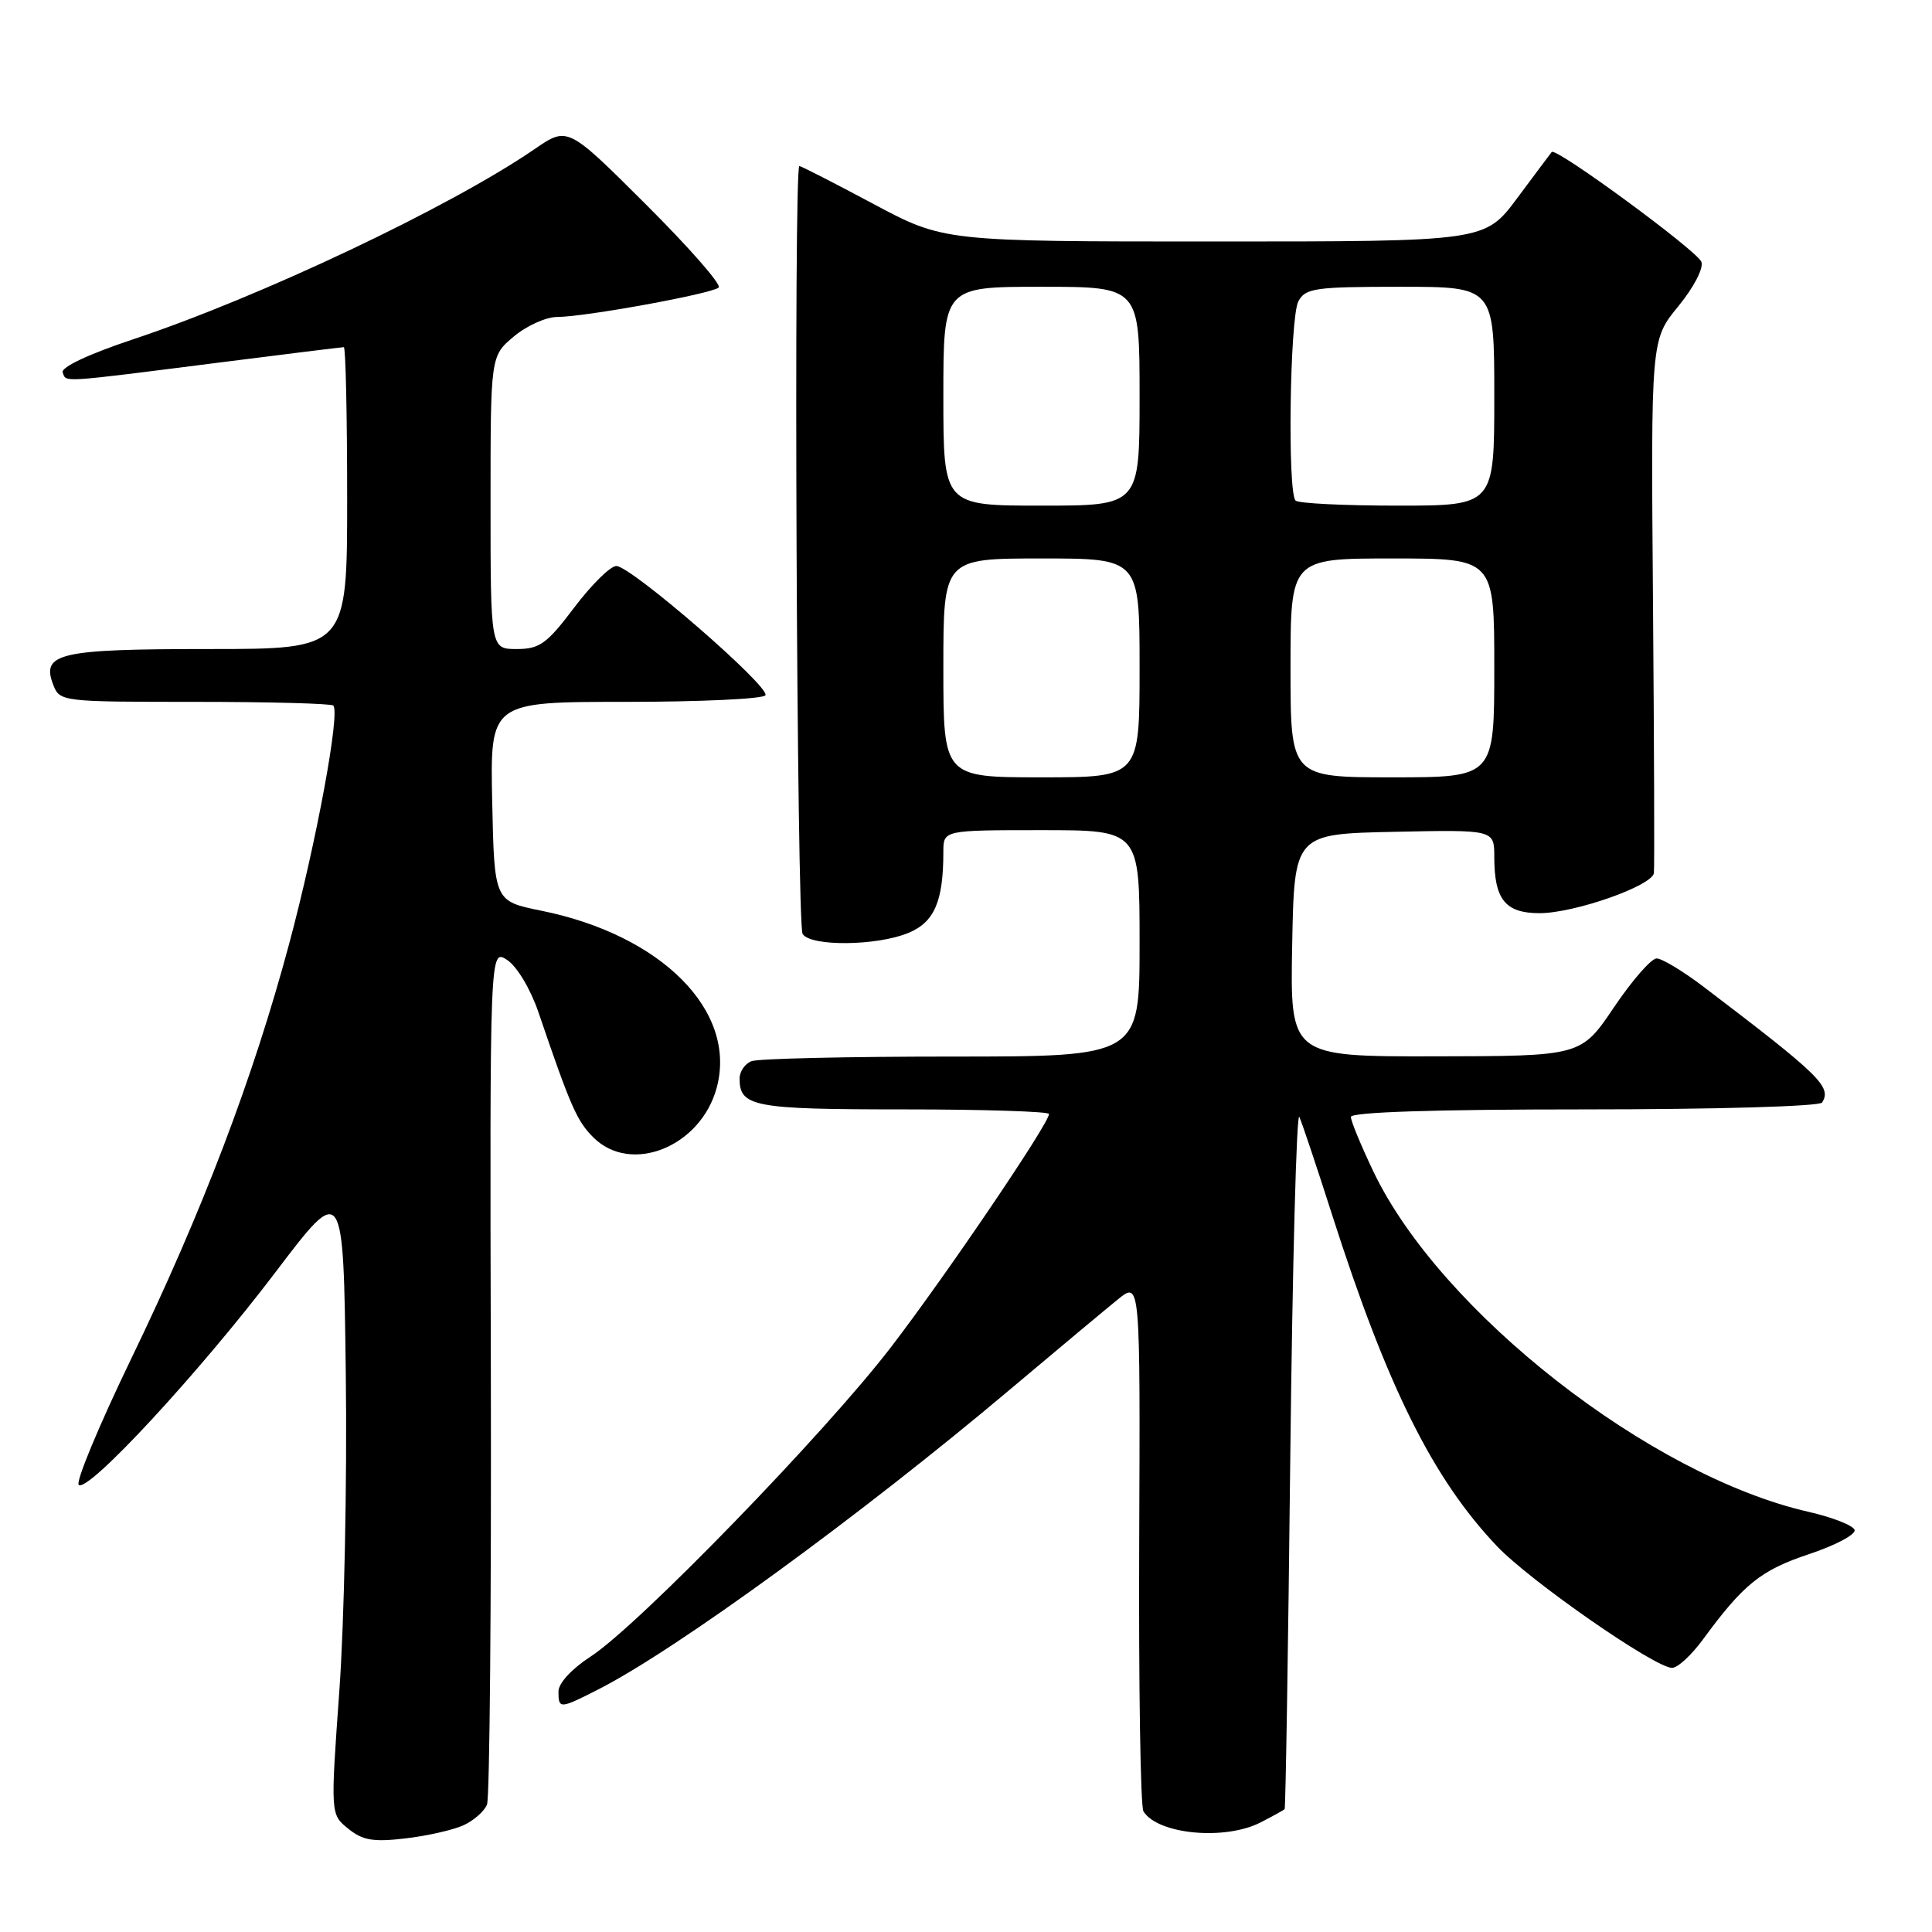 <?xml version="1.0" encoding="UTF-8" standalone="no"?>
<!DOCTYPE svg PUBLIC "-//W3C//DTD SVG 1.1//EN" "http://www.w3.org/Graphics/SVG/1.1/DTD/svg11.dtd" >
<svg xmlns="http://www.w3.org/2000/svg" xmlns:xlink="http://www.w3.org/1999/xlink" version="1.1" viewBox="0 0 256 256">
 <g >
 <path fill="currentColor"
d=" M 61.41 241.86 C 62.77 241.24 64.18 240.00 64.53 239.11 C 64.89 238.23 65.11 212.34 65.04 181.59 C 64.90 125.69 64.90 125.69 67.20 127.20 C 68.51 128.06 70.29 131.05 71.34 134.11 C 75.62 146.67 76.44 148.53 78.62 150.71 C 83.60 155.69 92.86 151.96 94.97 144.12 C 97.70 133.98 87.70 123.90 71.71 120.67 C 65.50 119.41 65.50 119.41 65.22 106.21 C 64.94 93.00 64.94 93.00 82.91 93.00 C 92.80 93.00 101.12 92.61 101.42 92.13 C 102.10 91.03 83.61 75.00 81.67 75.00 C 80.88 75.00 78.37 77.48 76.09 80.50 C 72.46 85.31 71.50 86.00 68.47 86.00 C 65.00 86.00 65.00 86.00 65.00 66.59 C 65.00 47.18 65.00 47.18 68.08 44.59 C 69.77 43.17 72.36 42.00 73.83 42.00 C 77.46 42.00 94.32 38.93 95.23 38.10 C 95.64 37.73 91.30 32.78 85.59 27.09 C 75.22 16.75 75.22 16.75 70.86 19.74 C 59.68 27.42 34.53 39.33 17.70 44.94 C 11.78 46.91 8.06 48.65 8.31 49.35 C 8.79 50.68 7.72 50.75 28.81 48.07 C 37.78 46.93 45.32 46.00 45.56 46.00 C 45.80 46.00 46.00 55.00 46.00 66.00 C 46.00 86.00 46.00 86.00 27.69 86.00 C 7.80 86.00 5.42 86.55 7.06 90.75 C 7.92 92.97 8.20 93.00 25.80 93.00 C 35.63 93.00 43.89 93.22 44.16 93.49 C 45.10 94.43 41.93 111.55 38.33 125.00 C 33.56 142.82 26.82 160.53 17.38 180.05 C 13.14 188.83 10.01 196.34 10.43 196.75 C 11.59 197.89 26.45 181.84 36.52 168.55 C 45.50 156.72 45.50 156.72 45.82 182.11 C 46.00 196.07 45.62 214.90 44.97 223.96 C 43.79 240.41 43.79 240.41 46.14 242.31 C 48.05 243.86 49.46 244.10 53.71 243.60 C 56.58 243.27 60.04 242.48 61.41 241.86 Z  M 167.05 241.47 C 168.67 240.64 170.10 239.85 170.22 239.72 C 170.35 239.60 170.69 218.57 170.97 193.00 C 171.26 167.43 171.80 147.18 172.17 148.00 C 172.54 148.82 174.50 154.68 176.52 161.00 C 183.82 183.79 189.85 195.91 198.35 204.87 C 202.74 209.50 219.29 221.00 221.56 221.00 C 222.30 221.00 224.13 219.31 225.64 217.25 C 231.02 209.91 233.31 208.06 239.71 205.93 C 243.23 204.76 245.94 203.31 245.74 202.72 C 245.54 202.12 242.80 201.05 239.66 200.33 C 218.68 195.57 190.87 173.83 181.99 155.25 C 180.35 151.81 179.00 148.55 179.00 148.00 C 179.00 147.36 190.04 147.00 209.94 147.00 C 227.44 147.00 241.13 146.60 241.44 146.09 C 242.73 144.01 241.21 142.52 225.73 130.75 C 223.02 128.69 220.22 127.00 219.51 127.00 C 218.80 127.00 216.26 129.91 213.86 133.47 C 209.50 139.94 209.50 139.94 190.22 139.97 C 170.95 140.00 170.95 140.00 171.22 125.25 C 171.50 110.50 171.50 110.50 184.75 110.22 C 198.00 109.94 198.00 109.94 198.00 113.54 C 198.00 119.19 199.45 121.00 204.00 121.00 C 208.62 121.00 218.93 117.38 219.15 115.68 C 219.24 115.03 219.18 98.86 219.03 79.76 C 218.75 45.01 218.75 45.01 222.38 40.59 C 224.45 38.06 225.76 35.53 225.44 34.69 C 224.86 33.21 206.14 19.46 205.61 20.14 C 205.45 20.34 203.39 23.09 201.04 26.25 C 196.76 32.00 196.76 32.00 160.90 32.00 C 125.05 32.00 125.05 32.00 115.69 27.00 C 110.54 24.25 106.15 22.00 105.92 22.00 C 105.14 22.00 105.57 122.49 106.35 123.75 C 107.39 125.44 116.22 125.35 120.38 123.61 C 123.82 122.18 125.00 119.43 125.00 112.87 C 125.00 110.00 125.00 110.00 138.00 110.00 C 151.00 110.00 151.00 110.00 151.00 125.00 C 151.00 140.00 151.00 140.00 126.08 140.00 C 112.38 140.00 100.45 140.27 99.58 140.61 C 98.71 140.94 98.00 141.98 98.00 142.91 C 98.00 146.65 99.84 147.00 119.70 147.00 C 130.31 147.00 139.00 147.28 139.00 147.61 C 139.00 148.86 125.48 168.82 118.11 178.44 C 109.39 189.83 84.57 215.41 78.25 219.51 C 75.75 221.13 74.00 223.04 74.00 224.13 C 74.00 226.47 74.17 226.46 79.29 223.85 C 89.59 218.61 114.11 200.74 133.87 184.08 C 140.13 178.81 146.56 173.44 148.17 172.14 C 151.09 169.79 151.09 169.79 150.95 204.33 C 150.87 223.33 151.12 239.39 151.51 240.01 C 153.40 243.07 162.33 243.91 167.05 241.47 Z  M 125.00 88.50 C 125.00 74.00 125.00 74.00 138.00 74.00 C 151.00 74.00 151.00 74.00 151.00 88.50 C 151.00 103.00 151.00 103.00 138.00 103.00 C 125.00 103.00 125.00 103.00 125.00 88.50 Z  M 171.00 88.50 C 171.00 74.00 171.00 74.00 184.50 74.00 C 198.00 74.00 198.00 74.00 198.00 88.50 C 198.00 103.00 198.00 103.00 184.50 103.00 C 171.00 103.00 171.00 103.00 171.00 88.50 Z  M 125.00 52.50 C 125.00 38.00 125.00 38.00 138.00 38.00 C 151.00 38.00 151.00 38.00 151.00 52.50 C 151.00 67.00 151.00 67.00 138.00 67.00 C 125.00 67.00 125.00 67.00 125.00 52.50 Z  M 171.67 66.33 C 170.58 65.25 170.91 42.04 172.04 39.93 C 172.97 38.18 174.24 38.00 185.54 38.00 C 198.00 38.00 198.00 38.00 198.00 52.50 C 198.00 67.00 198.00 67.00 185.17 67.00 C 178.11 67.00 172.03 66.70 171.67 66.33 Z "/>
</g>
</svg>